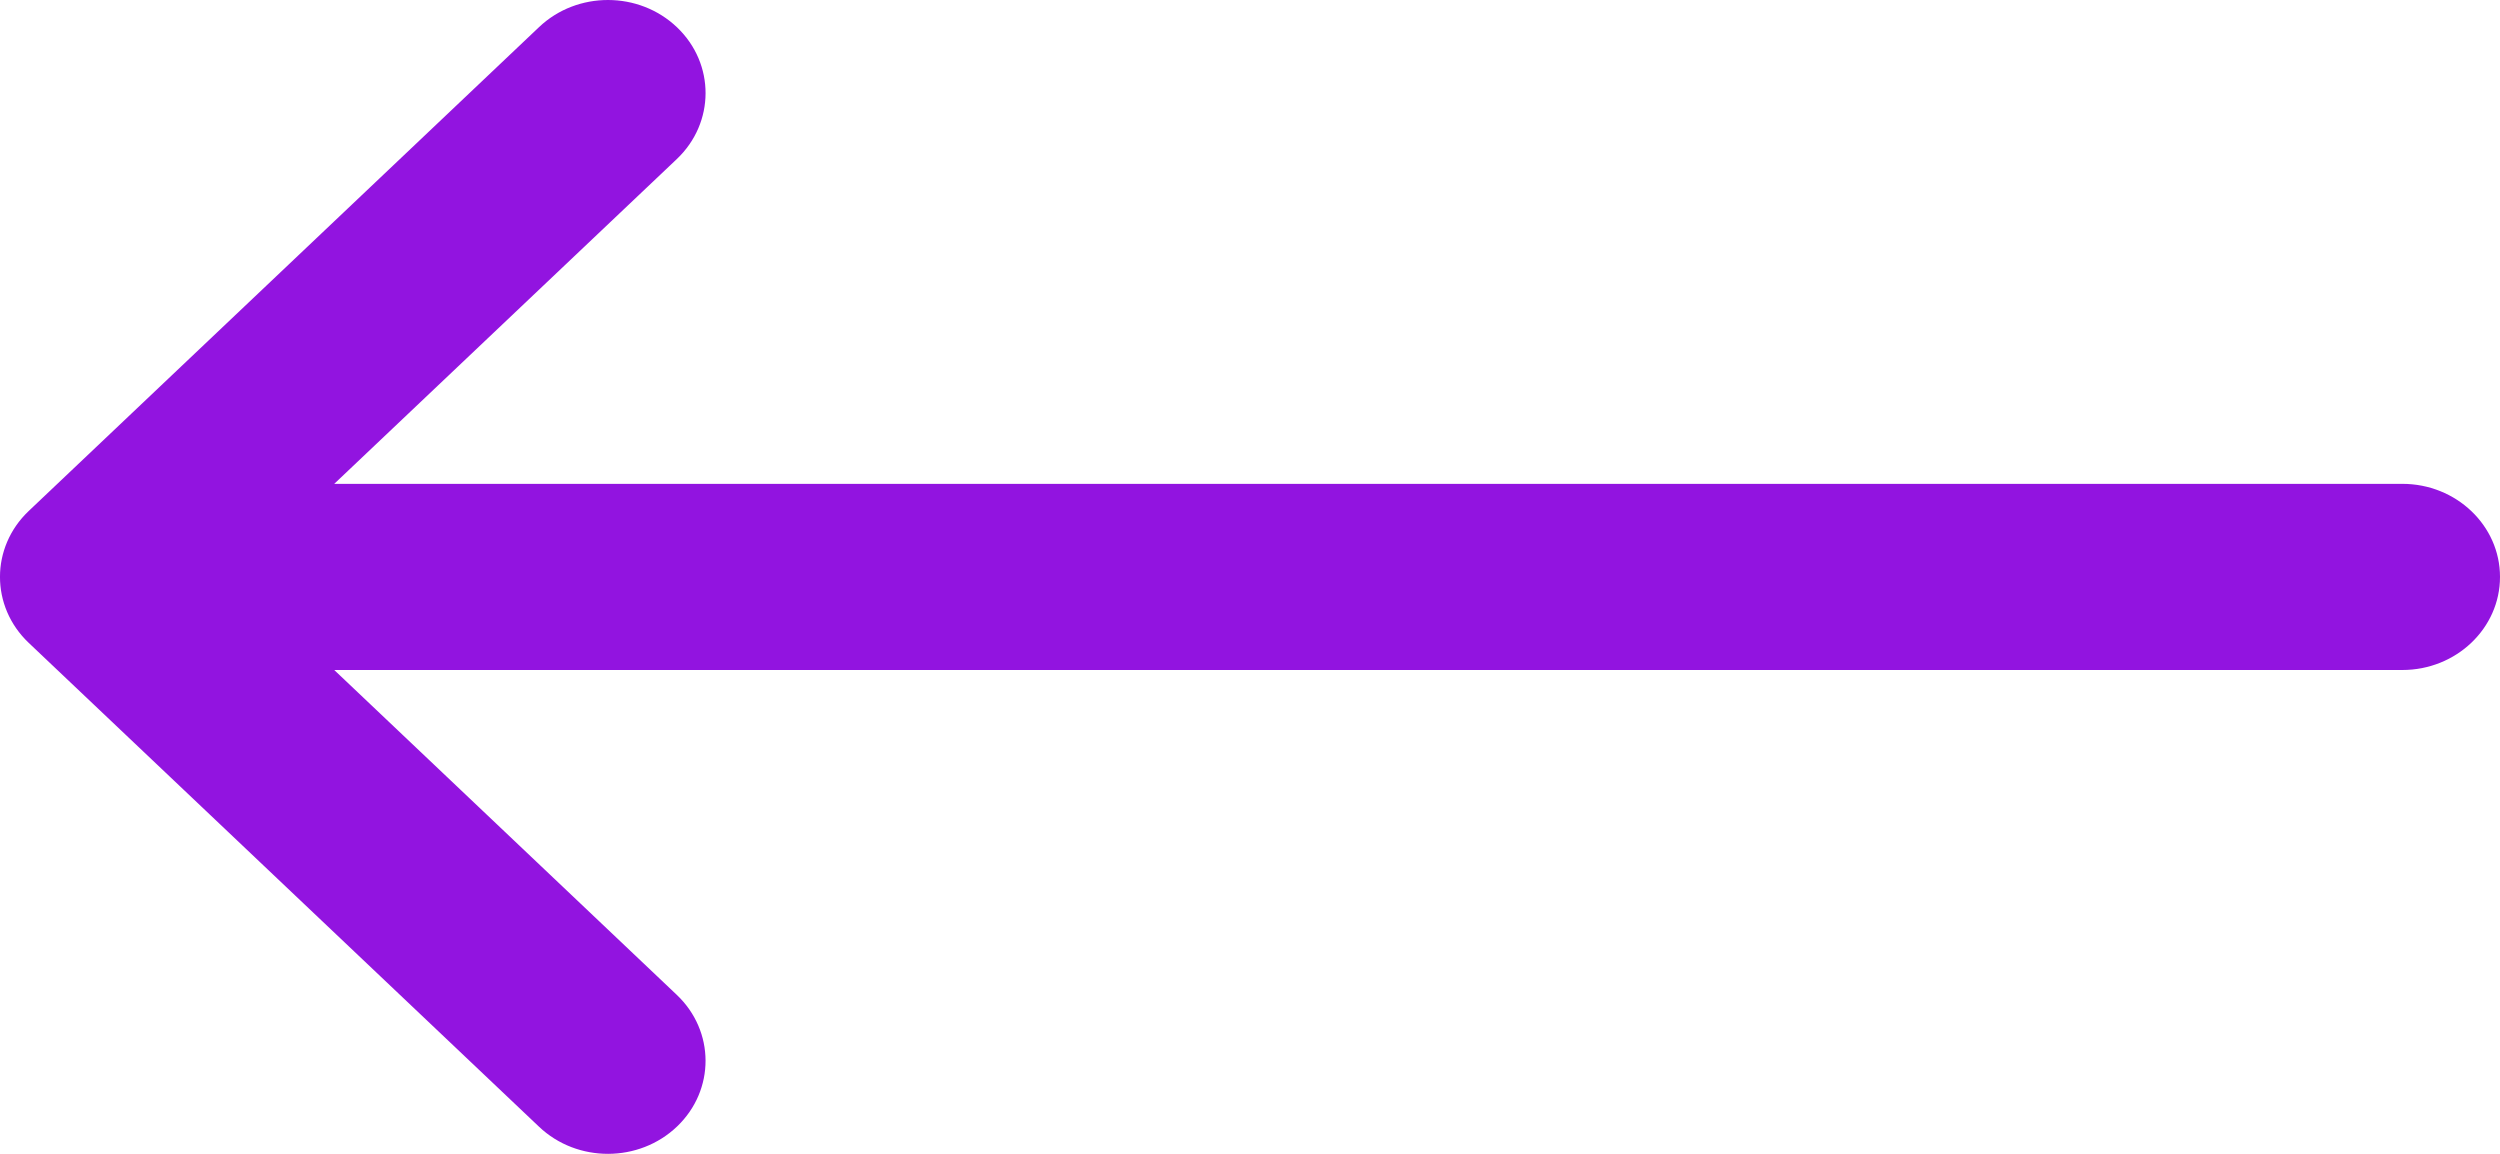<svg width="26" height="12" viewBox="0 0 26 12" fill="none" xmlns="http://www.w3.org/2000/svg">
<path d="M24.984 5.032H3.476L7.039 1.654C7.436 1.277 7.438 0.664 7.042 0.285C6.646 -0.094 6.003 -0.095 5.606 0.282L0.299 5.314C0.298 5.314 0.298 5.315 0.298 5.315C-0.099 5.692 -0.1 6.307 0.298 6.685C0.298 6.685 0.298 6.686 0.299 6.686L5.606 11.718C6.003 12.095 6.646 12.094 7.042 11.715C7.438 11.336 7.436 10.723 7.038 10.346L3.476 6.968H24.984C25.545 6.968 26 6.534 26 6C26 5.466 25.545 5.032 24.984 5.032Z" fill="#9214E0"/>
</svg>
